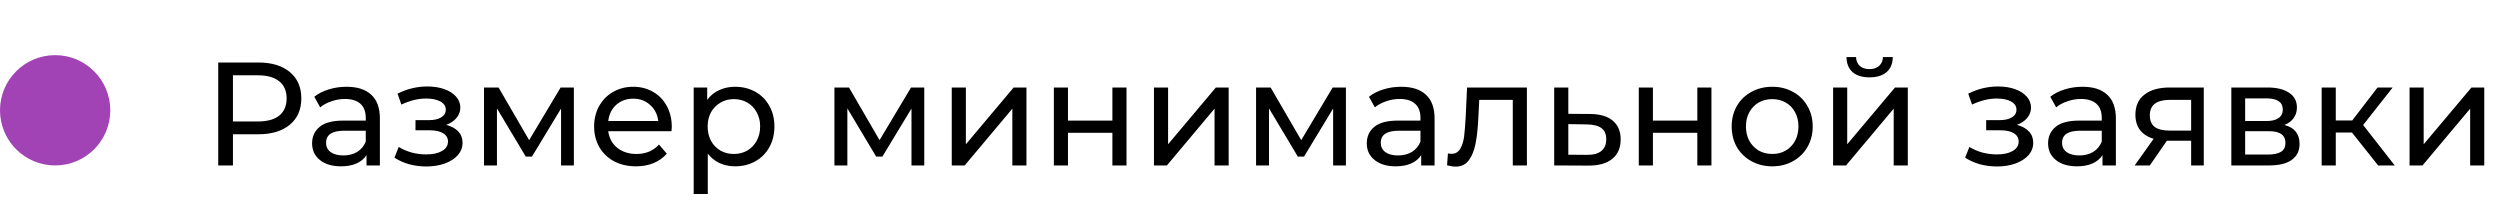 <svg width="272" height="24" viewBox="0 0 272 24" fill="none" xmlns="http://www.w3.org/2000/svg">
<path d="M28.112 6.8C29.563 6.8 30.704 7.147 31.536 7.84C32.368 8.533 32.784 9.488 32.784 10.704C32.784 11.92 32.368 12.875 31.536 13.568C30.704 14.261 29.563 14.608 28.112 14.608H25.344V18H23.744V6.8H28.112ZM28.064 13.216C29.077 13.216 29.851 13.003 30.384 12.576C30.917 12.139 31.184 11.515 31.184 10.704C31.184 9.893 30.917 9.275 30.384 8.848C29.851 8.411 29.077 8.192 28.064 8.192H25.344V13.216H28.064ZM37.7 9.44C38.873 9.44 39.769 9.728 40.388 10.304C41.017 10.88 41.331 11.739 41.331 12.88V18H39.876V16.88C39.62 17.275 39.252 17.579 38.772 17.792C38.302 17.995 37.742 18.096 37.092 18.096C36.142 18.096 35.38 17.867 34.803 17.408C34.238 16.949 33.956 16.347 33.956 15.6C33.956 14.853 34.227 14.256 34.772 13.808C35.316 13.349 36.179 13.12 37.364 13.12H39.795V12.816C39.795 12.155 39.603 11.648 39.219 11.296C38.836 10.944 38.27 10.768 37.523 10.768C37.022 10.768 36.532 10.853 36.051 11.024C35.572 11.184 35.166 11.403 34.836 11.68L34.196 10.528C34.633 10.176 35.156 9.909 35.764 9.728C36.371 9.536 37.017 9.44 37.7 9.44ZM37.347 16.912C37.934 16.912 38.441 16.784 38.867 16.528C39.294 16.261 39.603 15.888 39.795 15.408V14.224H37.428C36.126 14.224 35.475 14.661 35.475 15.536C35.475 15.963 35.641 16.299 35.971 16.544C36.302 16.789 36.761 16.912 37.347 16.912ZM48.549 13.584C49.114 13.733 49.551 13.973 49.861 14.304C50.17 14.635 50.325 15.045 50.325 15.536C50.325 16.037 50.154 16.485 49.813 16.88C49.471 17.264 48.997 17.568 48.389 17.792C47.791 18.005 47.119 18.112 46.373 18.112C45.743 18.112 45.125 18.032 44.517 17.872C43.919 17.701 43.386 17.461 42.917 17.152L43.381 15.984C43.786 16.24 44.25 16.443 44.773 16.592C45.295 16.731 45.823 16.8 46.357 16.8C47.082 16.8 47.658 16.677 48.085 16.432C48.522 16.176 48.741 15.835 48.741 15.408C48.741 15.013 48.565 14.709 48.213 14.496C47.871 14.283 47.386 14.176 46.757 14.176H45.205V13.072H46.645C47.221 13.072 47.674 12.971 48.005 12.768C48.335 12.565 48.501 12.288 48.501 11.936C48.501 11.552 48.303 11.253 47.909 11.04C47.525 10.827 47.002 10.72 46.341 10.72C45.498 10.72 44.607 10.939 43.669 11.376L43.253 10.192C44.287 9.669 45.37 9.408 46.501 9.408C47.183 9.408 47.797 9.504 48.341 9.696C48.885 9.888 49.311 10.16 49.621 10.512C49.93 10.864 50.085 11.264 50.085 11.712C50.085 12.128 49.946 12.501 49.669 12.832C49.391 13.163 49.018 13.413 48.549 13.584ZM62.436 9.52V18H61.044V11.808L57.876 17.04H57.204L54.068 11.792V18H52.66V9.52H54.244L57.572 15.248L60.996 9.52H62.436ZM73.09 13.808C73.09 13.925 73.079 14.08 73.058 14.272H66.177C66.273 15.019 66.599 15.621 67.153 16.08C67.719 16.528 68.418 16.752 69.249 16.752C70.263 16.752 71.079 16.411 71.698 15.728L72.546 16.72C72.162 17.168 71.681 17.509 71.106 17.744C70.54 17.979 69.906 18.096 69.201 18.096C68.305 18.096 67.511 17.915 66.817 17.552C66.124 17.179 65.585 16.661 65.201 16C64.828 15.339 64.641 14.592 64.641 13.76C64.641 12.939 64.823 12.197 65.186 11.536C65.559 10.875 66.066 10.363 66.706 10C67.356 9.627 68.087 9.44 68.897 9.44C69.708 9.44 70.428 9.627 71.058 10C71.698 10.363 72.194 10.875 72.546 11.536C72.908 12.197 73.09 12.955 73.09 13.808ZM68.897 10.736C68.162 10.736 67.543 10.96 67.041 11.408C66.551 11.856 66.263 12.443 66.177 13.168H71.618C71.532 12.453 71.239 11.872 70.737 11.424C70.247 10.965 69.633 10.736 68.897 10.736ZM79.968 9.44C80.79 9.44 81.526 9.621 82.176 9.984C82.827 10.347 83.334 10.853 83.696 11.504C84.07 12.155 84.256 12.907 84.256 13.76C84.256 14.613 84.07 15.371 83.696 16.032C83.334 16.683 82.827 17.189 82.176 17.552C81.526 17.915 80.79 18.096 79.968 18.096C79.36 18.096 78.8 17.979 78.288 17.744C77.787 17.509 77.36 17.168 77.008 16.72V21.104H75.472V9.52H76.944V10.864C77.286 10.395 77.718 10.043 78.24 9.808C78.763 9.563 79.339 9.44 79.968 9.44ZM79.84 16.752C80.384 16.752 80.87 16.629 81.296 16.384C81.734 16.128 82.075 15.776 82.32 15.328C82.576 14.869 82.704 14.347 82.704 13.76C82.704 13.173 82.576 12.656 82.32 12.208C82.075 11.749 81.734 11.397 81.296 11.152C80.87 10.907 80.384 10.784 79.84 10.784C79.307 10.784 78.822 10.912 78.384 11.168C77.958 11.413 77.616 11.76 77.36 12.208C77.115 12.656 76.992 13.173 76.992 13.76C76.992 14.347 77.115 14.869 77.36 15.328C77.606 15.776 77.947 16.128 78.384 16.384C78.822 16.629 79.307 16.752 79.84 16.752ZM100.561 9.52V18H99.169V11.808L96.001 17.04H95.329L92.193 11.792V18H90.785V9.52H92.369L95.697 15.248L99.121 9.52H100.561ZM103.551 9.52H105.087V15.696L110.286 9.52H111.679V18H110.142V11.824L104.959 18H103.551V9.52ZM114.66 9.52H116.196V13.12H121.028V9.52H122.564V18H121.028V14.448H116.196V18H114.66V9.52ZM125.551 9.52H127.087V15.696L132.286 9.52H133.679V18H132.142V11.824L126.959 18H125.551V9.52ZM146.436 9.52V18H145.044V11.808L141.876 17.04H141.204L138.068 11.792V18H136.66V9.52H138.244L141.572 15.248L144.996 9.52H146.436ZM152.45 9.44C153.623 9.44 154.519 9.728 155.138 10.304C155.767 10.88 156.082 11.739 156.082 12.88V18H154.626V16.88C154.37 17.275 154.002 17.579 153.522 17.792C153.052 17.995 152.492 18.096 151.842 18.096C150.892 18.096 150.13 17.867 149.554 17.408C148.988 16.949 148.706 16.347 148.706 15.6C148.706 14.853 148.978 14.256 149.522 13.808C150.066 13.349 150.93 13.12 152.114 13.12H154.546V12.816C154.546 12.155 154.354 11.648 153.97 11.296C153.586 10.944 153.02 10.768 152.274 10.768C151.772 10.768 151.282 10.853 150.802 11.024C150.322 11.184 149.916 11.403 149.586 11.68L148.946 10.528C149.383 10.176 149.906 9.909 150.514 9.728C151.122 9.536 151.767 9.44 152.45 9.44ZM152.098 16.912C152.684 16.912 153.191 16.784 153.618 16.528C154.044 16.261 154.354 15.888 154.546 15.408V14.224H152.178C150.876 14.224 150.226 14.661 150.226 15.536C150.226 15.963 150.391 16.299 150.722 16.544C151.052 16.789 151.511 16.912 152.098 16.912ZM166.127 9.52V18H164.591V10.864H160.943L160.847 12.752C160.794 13.893 160.693 14.848 160.543 15.616C160.394 16.373 160.149 16.981 159.807 17.44C159.466 17.899 158.991 18.128 158.383 18.128C158.106 18.128 157.791 18.08 157.439 17.984L157.535 16.688C157.674 16.72 157.802 16.736 157.919 16.736C158.346 16.736 158.666 16.549 158.879 16.176C159.093 15.803 159.231 15.36 159.295 14.848C159.359 14.336 159.418 13.605 159.471 12.656L159.615 9.52H166.127ZM173.017 12.4C174.095 12.411 174.916 12.656 175.481 13.136C176.047 13.616 176.329 14.293 176.329 15.168C176.329 16.085 176.02 16.795 175.401 17.296C174.793 17.787 173.919 18.027 172.777 18.016L169.097 18V9.52H170.633V12.384L173.017 12.4ZM172.649 16.848C173.343 16.859 173.865 16.72 174.217 16.432C174.58 16.144 174.761 15.717 174.761 15.152C174.761 14.597 174.585 14.192 174.233 13.936C173.892 13.68 173.364 13.547 172.649 13.536L170.633 13.504V16.832L172.649 16.848ZM178.301 9.52H179.837V13.12H184.669V9.52H186.205V18H184.669V14.448H179.837V18H178.301V9.52ZM192.823 18.096C191.98 18.096 191.223 17.909 190.551 17.536C189.879 17.163 189.351 16.651 188.967 16C188.594 15.339 188.407 14.592 188.407 13.76C188.407 12.928 188.594 12.187 188.967 11.536C189.351 10.875 189.879 10.363 190.551 10C191.223 9.627 191.98 9.44 192.823 9.44C193.666 9.44 194.418 9.627 195.079 10C195.751 10.363 196.274 10.875 196.647 11.536C197.031 12.187 197.223 12.928 197.223 13.76C197.223 14.592 197.031 15.339 196.647 16C196.274 16.651 195.751 17.163 195.079 17.536C194.418 17.909 193.666 18.096 192.823 18.096ZM192.823 16.752C193.367 16.752 193.852 16.629 194.279 16.384C194.716 16.128 195.058 15.776 195.303 15.328C195.548 14.869 195.671 14.347 195.671 13.76C195.671 13.173 195.548 12.656 195.303 12.208C195.058 11.749 194.716 11.397 194.279 11.152C193.852 10.907 193.367 10.784 192.823 10.784C192.279 10.784 191.788 10.907 191.351 11.152C190.924 11.397 190.583 11.749 190.327 12.208C190.082 12.656 189.959 13.173 189.959 13.76C189.959 14.347 190.082 14.869 190.327 15.328C190.583 15.776 190.924 16.128 191.351 16.384C191.788 16.629 192.279 16.752 192.823 16.752ZM199.441 9.52H200.977V15.696L206.177 9.52H207.569V18H206.033V11.824L200.849 18H199.441V9.52ZM203.409 8.416C202.62 8.416 202.006 8.229 201.569 7.856C201.132 7.472 200.908 6.923 200.897 6.208H201.937C201.948 6.603 202.081 6.923 202.337 7.168C202.604 7.403 202.956 7.52 203.393 7.52C203.83 7.52 204.182 7.403 204.449 7.168C204.716 6.923 204.854 6.603 204.865 6.208H205.937C205.926 6.923 205.697 7.472 205.249 7.856C204.801 8.229 204.188 8.416 203.409 8.416ZM219.439 13.584C220.005 13.733 220.442 13.973 220.751 14.304C221.061 14.635 221.215 15.045 221.215 15.536C221.215 16.037 221.045 16.485 220.703 16.88C220.362 17.264 219.887 17.568 219.279 17.792C218.682 18.005 218.01 18.112 217.263 18.112C216.634 18.112 216.015 18.032 215.407 17.872C214.81 17.701 214.277 17.461 213.807 17.152L214.271 15.984C214.677 16.24 215.141 16.443 215.663 16.592C216.186 16.731 216.714 16.8 217.247 16.8C217.973 16.8 218.549 16.677 218.975 16.432C219.413 16.176 219.631 15.835 219.631 15.408C219.631 15.013 219.455 14.709 219.103 14.496C218.762 14.283 218.277 14.176 217.647 14.176H216.095V13.072H217.535C218.111 13.072 218.565 12.971 218.895 12.768C219.226 12.565 219.391 12.288 219.391 11.936C219.391 11.552 219.194 11.253 218.799 11.04C218.415 10.827 217.893 10.72 217.231 10.72C216.389 10.72 215.498 10.939 214.559 11.376L214.143 10.192C215.178 9.669 216.261 9.408 217.391 9.408C218.074 9.408 218.687 9.504 219.231 9.696C219.775 9.888 220.202 10.16 220.511 10.512C220.821 10.864 220.975 11.264 220.975 11.712C220.975 12.128 220.837 12.501 220.559 12.832C220.282 13.163 219.909 13.413 219.439 13.584ZM226.575 9.44C227.748 9.44 228.644 9.728 229.263 10.304C229.892 10.88 230.207 11.739 230.207 12.88V18H228.751V16.88C228.495 17.275 228.127 17.579 227.647 17.792C227.177 17.995 226.617 18.096 225.967 18.096C225.017 18.096 224.255 17.867 223.679 17.408C223.113 16.949 222.831 16.347 222.831 15.6C222.831 14.853 223.103 14.256 223.647 13.808C224.191 13.349 225.055 13.12 226.239 13.12H228.671V12.816C228.671 12.155 228.479 11.648 228.095 11.296C227.711 10.944 227.145 10.768 226.399 10.768C225.897 10.768 225.407 10.853 224.927 11.024C224.447 11.184 224.041 11.403 223.711 11.68L223.071 10.528C223.508 10.176 224.031 9.909 224.639 9.728C225.247 9.536 225.892 9.44 226.575 9.44ZM226.223 16.912C226.809 16.912 227.316 16.784 227.743 16.528C228.169 16.261 228.479 15.888 228.671 15.408V14.224H226.303C225.001 14.224 224.351 14.661 224.351 15.536C224.351 15.963 224.516 16.299 224.847 16.544C225.177 16.789 225.636 16.912 226.223 16.912ZM239.772 9.52V18H238.396V15.312H235.932H235.756L233.9 18H232.252L234.316 15.104C233.676 14.912 233.186 14.597 232.844 14.16C232.503 13.712 232.332 13.157 232.332 12.496C232.332 11.525 232.663 10.789 233.324 10.288C233.986 9.776 234.898 9.52 236.06 9.52H239.772ZM233.9 12.544C233.9 13.109 234.076 13.531 234.428 13.808C234.791 14.075 235.33 14.208 236.044 14.208H238.396V10.864H236.108C234.636 10.864 233.9 11.424 233.9 12.544ZM248.545 13.6C249.644 13.877 250.193 14.565 250.193 15.664C250.193 16.411 249.911 16.987 249.345 17.392C248.791 17.797 247.959 18 246.849 18H242.769V9.52H246.705C247.708 9.52 248.492 9.712 249.057 10.096C249.623 10.469 249.905 11.003 249.905 11.696C249.905 12.144 249.783 12.533 249.537 12.864C249.303 13.184 248.972 13.429 248.545 13.6ZM244.273 13.168H246.577C247.164 13.168 247.607 13.061 247.905 12.848C248.215 12.635 248.369 12.325 248.369 11.92C248.369 11.109 247.772 10.704 246.577 10.704H244.273V13.168ZM246.737 16.816C247.377 16.816 247.857 16.715 248.177 16.512C248.497 16.309 248.657 15.995 248.657 15.568C248.657 15.131 248.508 14.805 248.209 14.592C247.921 14.379 247.463 14.272 246.833 14.272H244.273V16.816H246.737ZM255.893 14.416H254.133V18H252.597V9.52H254.133V13.104H255.925L258.677 9.52H260.325L257.109 13.6L260.549 18H258.741L255.893 14.416ZM262.16 9.52H263.696V15.696L268.896 9.52H270.288V18H268.752V11.824L263.568 18H262.16V9.52Z" fill="black"/>
<ellipse cx="6" cy="12" rx="6" ry="6" fill="#A142B5"/>
</svg>
